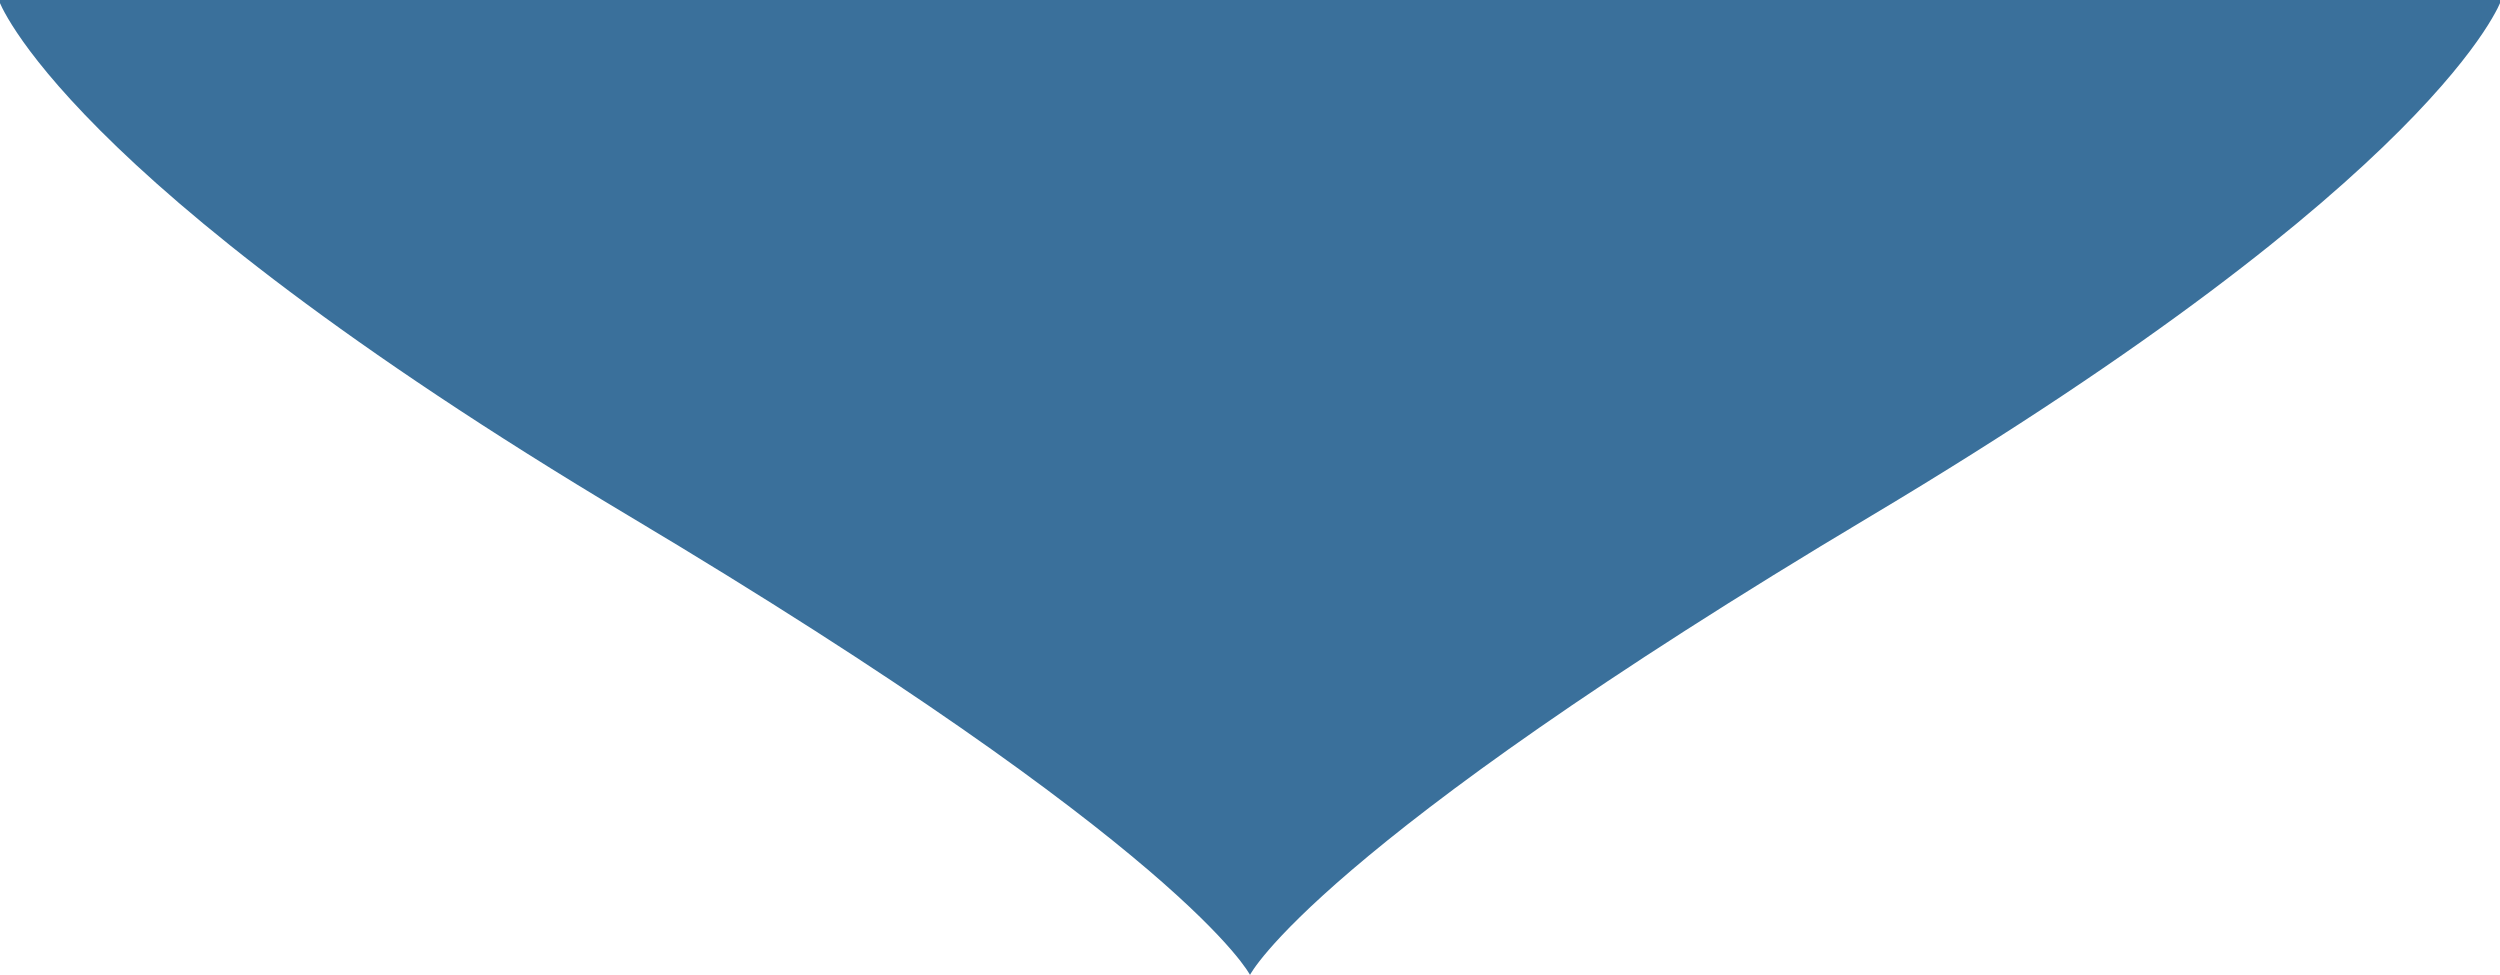 <?xml version="1.0" encoding="utf-8"?>
<!-- Generator: Adobe Illustrator 23.0.3, SVG Export Plug-In . SVG Version: 6.00 Build 0)  -->
<svg version="1.1" id="Layer_1" xmlns="http://www.w3.org/2000/svg" xmlns:xlink="http://www.w3.org/1999/xlink" x="0px" y="0px"
	 viewBox="0 0 936 365" style="enable-background:new 0 0 936 365;" xml:space="preserve">
<style type="text/css">
	.st0{opacity:0.8;fill:#094D82;enable-background:new    ;}
</style>
<path id="Intersection_1" class="st0" d="M235.2,193C22.2,65.8-0.5,0-0.5,0h937c0,0-22.7,65.8-235.7,193C492,317.6,468,365,468,365
	S444,317.6,235.2,193z"/>
</svg>
